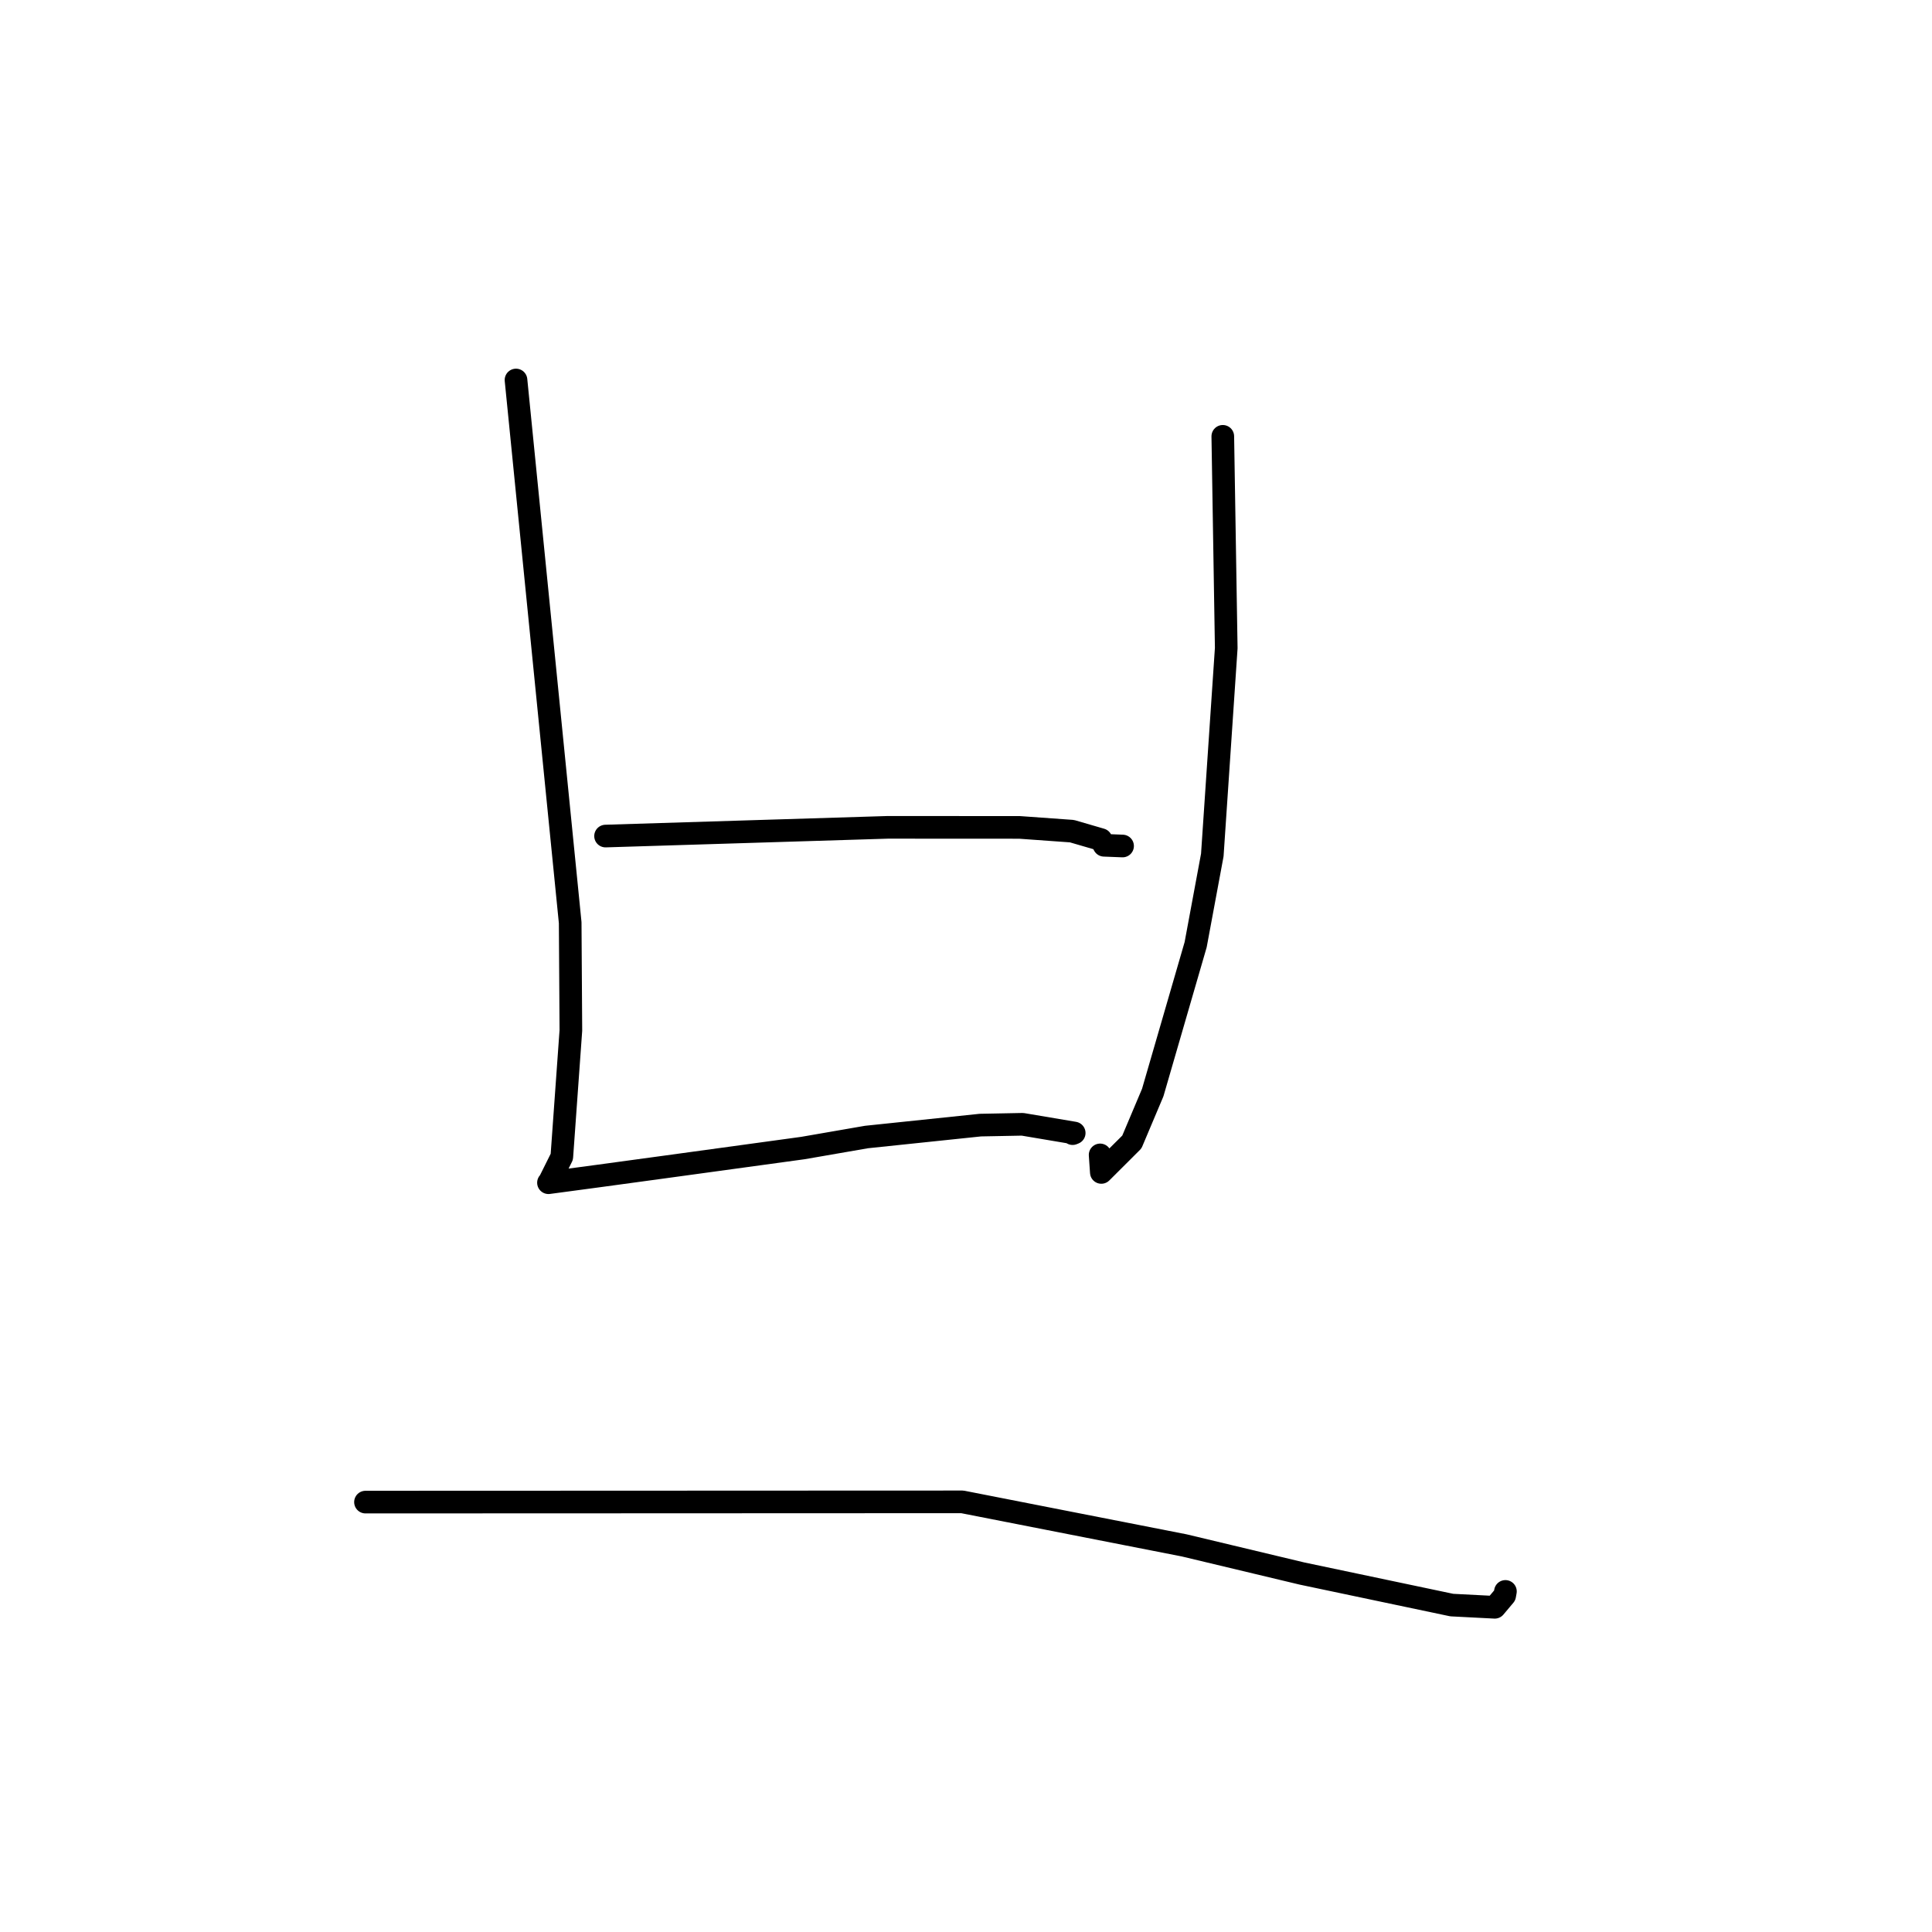 <?xml version="1.0" standalone="no"?>
    <svg width="256" height="256" xmlns="http://www.w3.org/2000/svg" version="1.1">
    <polyline stroke="black" stroke-width="3" stroke-linecap="round" fill="transparent" stroke-linejoin="round" points="68.373 50.351 71.963 86.303 75.553 122.256 75.644 136.537 74.444 153.279 72.764 156.654 72.686 156.709 72.677 156.715 72.676 156.716 72.676 156.716 72.675 156.716 79.318 155.825 87.922 154.653 106.386 152.122 114.818 150.661 129.899 149.083 135.489 148.975 142.338 150.129 142.156 150.201 142.126 150.213 " />
        <polyline stroke="black" stroke-width="3" stroke-linecap="round" fill="transparent" stroke-linejoin="round" points="162.027 57.816 162.255 71.845 162.483 85.874 160.637 113.296 158.43 125.172 152.742 144.774 149.978 151.318 145.932 155.353 145.772 153.031 " />
        <polyline stroke="black" stroke-width="3" stroke-linecap="round" fill="transparent" stroke-linejoin="round" points="80.239 110.782 98.941 110.204 117.643 109.626 135.096 109.635 142.037 110.132 145.89 111.253 146.297 112.004 148.558 112.093 148.747 112.1 " />
        <polyline stroke="black" stroke-width="3" stroke-linecap="round" fill="transparent" stroke-linejoin="round" points="48.429 199.036 57.833 199.032 67.236 199.029 80.165 199.024 113.028 199.01 127.509 199.005 156.918 204.773 172.523 208.502 192.367 212.681 198.062 212.974 199.379 211.41 199.469 210.916 199.475 210.88 199.477 210.871 " />
        </svg>